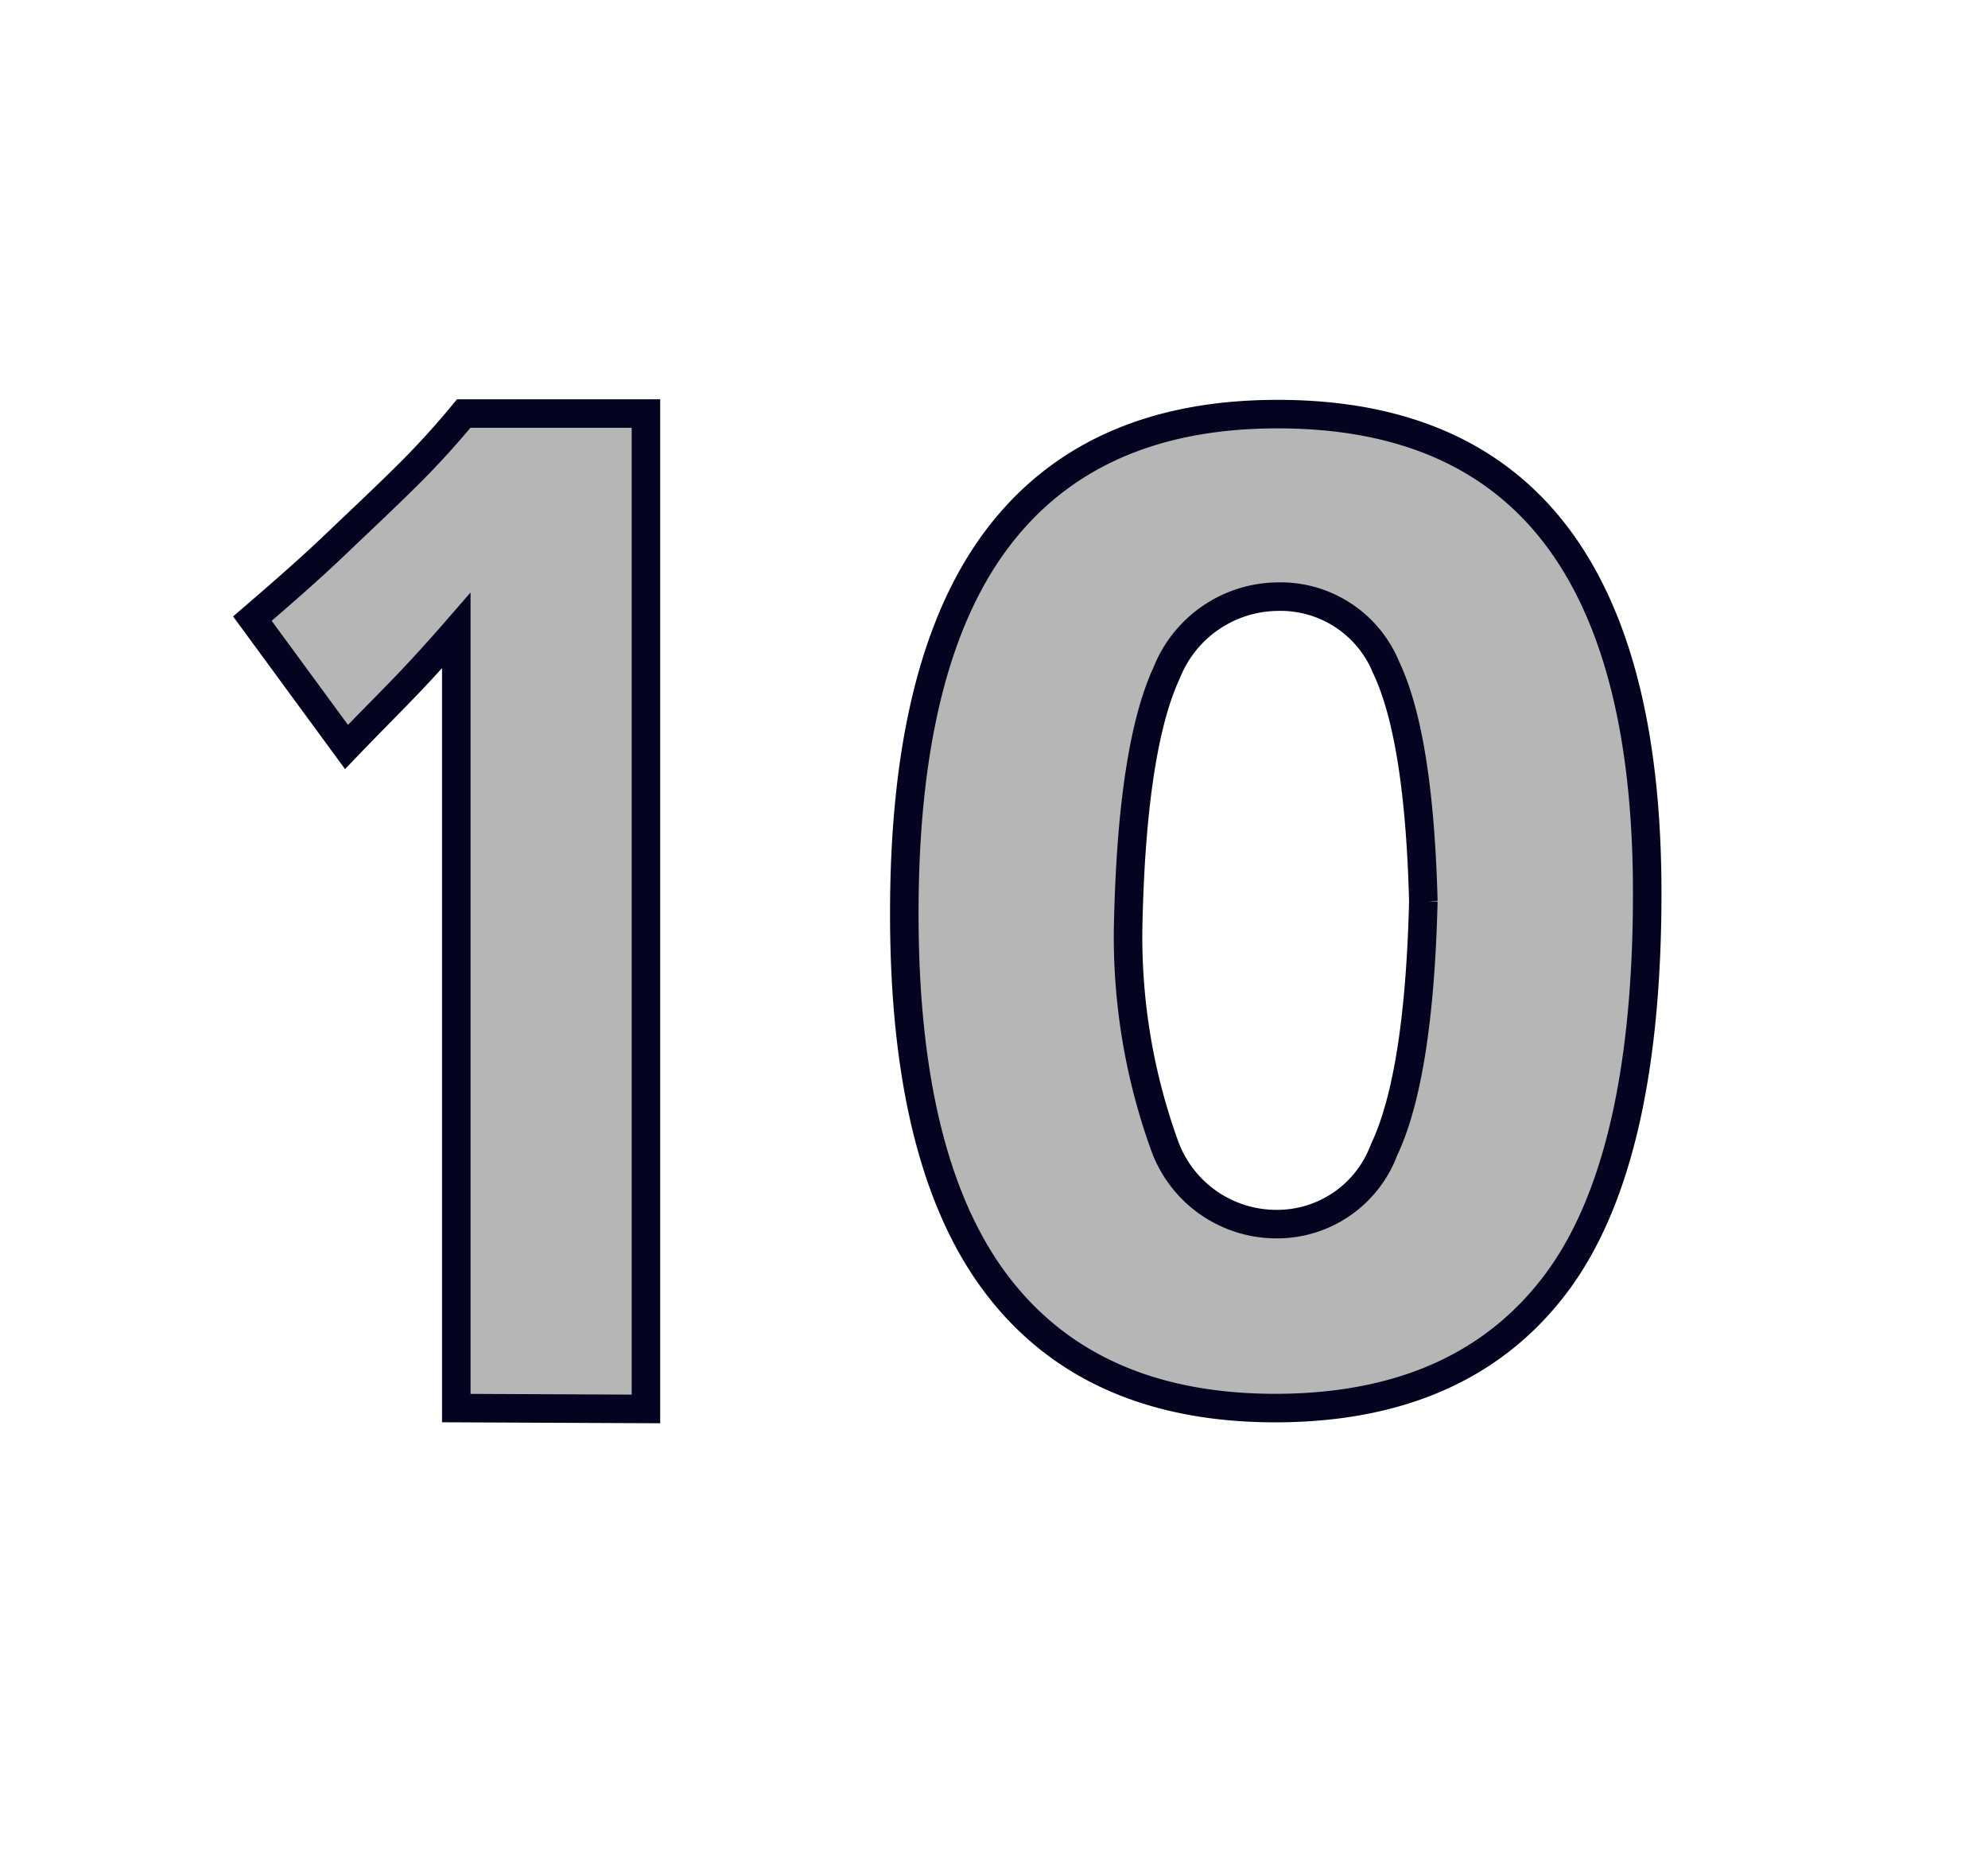 <svg id="Layer_1" data-name="Layer 1" xmlns="http://www.w3.org/2000/svg" viewBox="0 0 69.71 64.98"><defs><style>.cls-1{fill:#b7b6b6;stroke:#040421;}</style></defs><path class="cls-1" d="M16,49.37V22.11c-.67.77-1.3,1.46-1.9,2.08s-1.25,1.27-1.95,2l-3.3-4.5c1-.86,2-1.73,2.9-2.59s1.61-1.52,2.45-2.35a29.15,29.15,0,0,0,2.06-2.25h6.39v34.9Z"/><path class="cls-1" d="M57.76,31.32q0,9.54-3.28,13.79t-9.75,4.26q-6.45,0-9.74-4.28T31.71,32q0-8.82,3.28-13.14t9.74-4.34Q57.77,14.47,57.76,31.32Zm-7.85.28c-.1-3.83-.53-6.57-1.31-8.21a4,4,0,0,0-3.82-2.47,4.23,4.23,0,0,0-3.87,2.67c-.8,1.72-1.26,4.67-1.35,8.84a21.51,21.51,0,0,0,1.3,7.8,4.17,4.17,0,0,0,3.92,2.69,4,4,0,0,0,3.75-2.6Q49.76,37.73,49.91,31.6Z"/></svg>